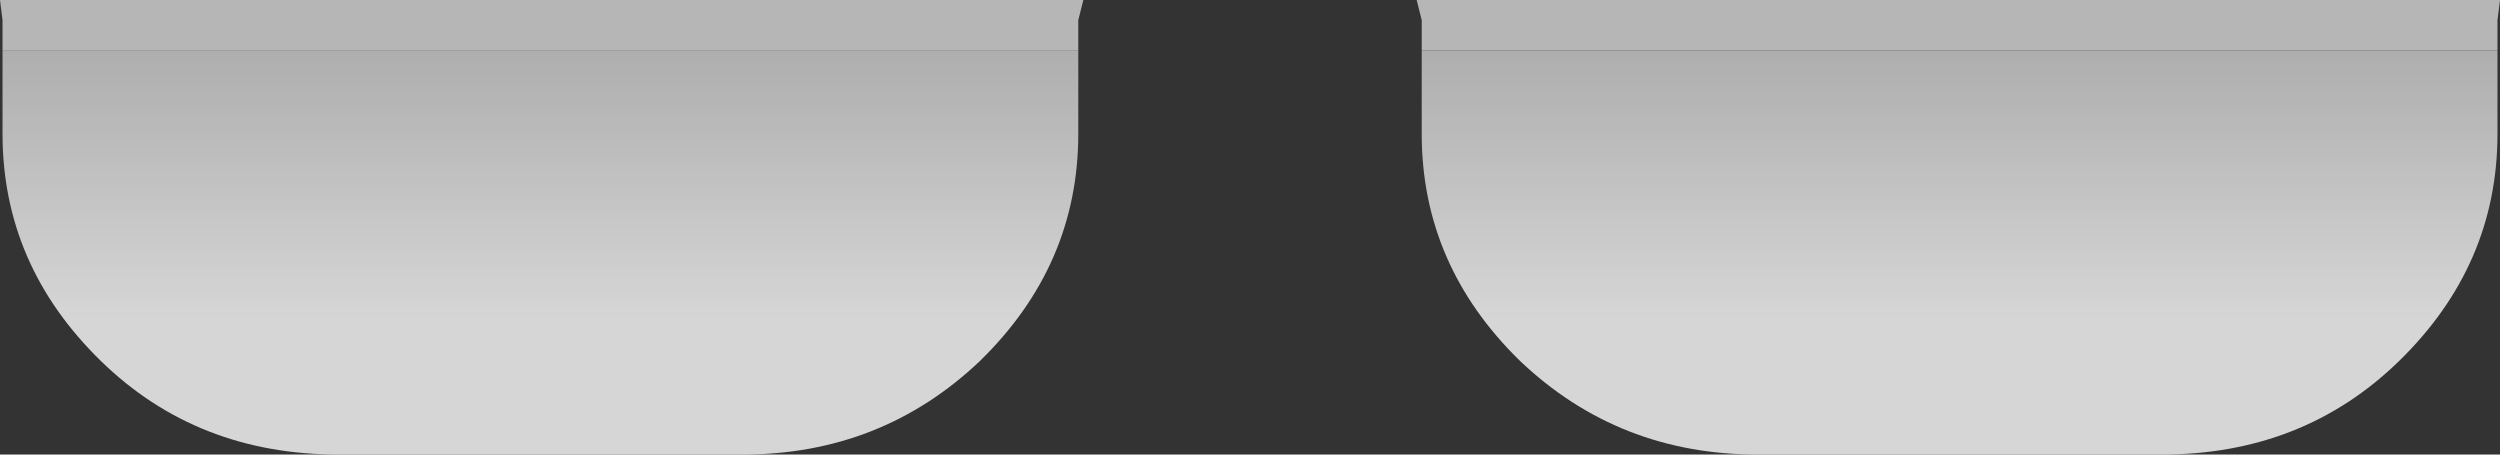 <?xml version="1.0" encoding="UTF-8" standalone="no"?>
<svg xmlns:ffdec="https://www.free-decompiler.com/flash" xmlns:xlink="http://www.w3.org/1999/xlink" ffdec:objectType="shape" height="9.0px" width="49.5px" xmlns="http://www.w3.org/2000/svg">
  <rect width="100%" height="100%" fill="#333333" stroke="none"/>
  <g transform="matrix(1.0, 0.0, 0.0, 1.0, 42.95, 23.3)">
    <path d="M-14.8 -22.3 L6.5 -22.3 6.5 -20.65 Q6.5 -18.05 4.55 -16.15 2.65 -14.3 -0.15 -14.3 L-8.15 -14.3 Q-10.9 -14.3 -12.85 -16.15 -14.8 -18.05 -14.8 -20.65 L-14.8 -22.3" fill="url(#gradient0)" fill-rule="evenodd" stroke="none"/>
    <path d="M-14.8 -22.3 L-14.8 -22.9 -14.9 -23.3 6.55 -23.3 6.5 -22.9 6.5 -22.3 -14.8 -22.3 M-42.9 -22.3 L-42.9 -22.9 -42.95 -23.3 -21.5 -23.3 -21.6 -22.9 -21.6 -22.3 -42.9 -22.3" fill="#b6b6b6" fill-rule="evenodd" stroke="none"/>
    <path d="M-21.6 -22.3 L-21.6 -20.65 Q-21.6 -18.05 -23.55 -16.15 -25.5 -14.3 -28.25 -14.3 L-36.25 -14.3 Q-39.05 -14.3 -40.95 -16.15 -42.9 -18.05 -42.9 -20.65 L-42.9 -22.3 -21.6 -22.3" fill="url(#gradient1)" fill-rule="evenodd" stroke="none"/>
  </g>
  <defs>
    <linearGradient gradientTransform="matrix(0.0, 0.005, 0.01, 0.0, -3.55, -21.05)" gradientUnits="userSpaceOnUse" id="gradient0" spreadMethod="pad" x1="-819.2" x2="819.2">
      <stop offset="0.0" stop-color="#ffffff" stop-opacity="0.498"/>
      <stop offset="1.0" stop-color="#ffffff" stop-opacity="0.8"/>
    </linearGradient>
    <linearGradient gradientTransform="matrix(0.0, 0.005, -0.01, 0.0, -32.85, -21.05)" gradientUnits="userSpaceOnUse" id="gradient1" spreadMethod="pad" x1="-819.2" x2="819.2">
      <stop offset="0.0" stop-color="#ffffff" stop-opacity="0.498"/>
      <stop offset="1.0" stop-color="#ffffff" stop-opacity="0.8"/>
    </linearGradient>
  </defs>
</svg>
